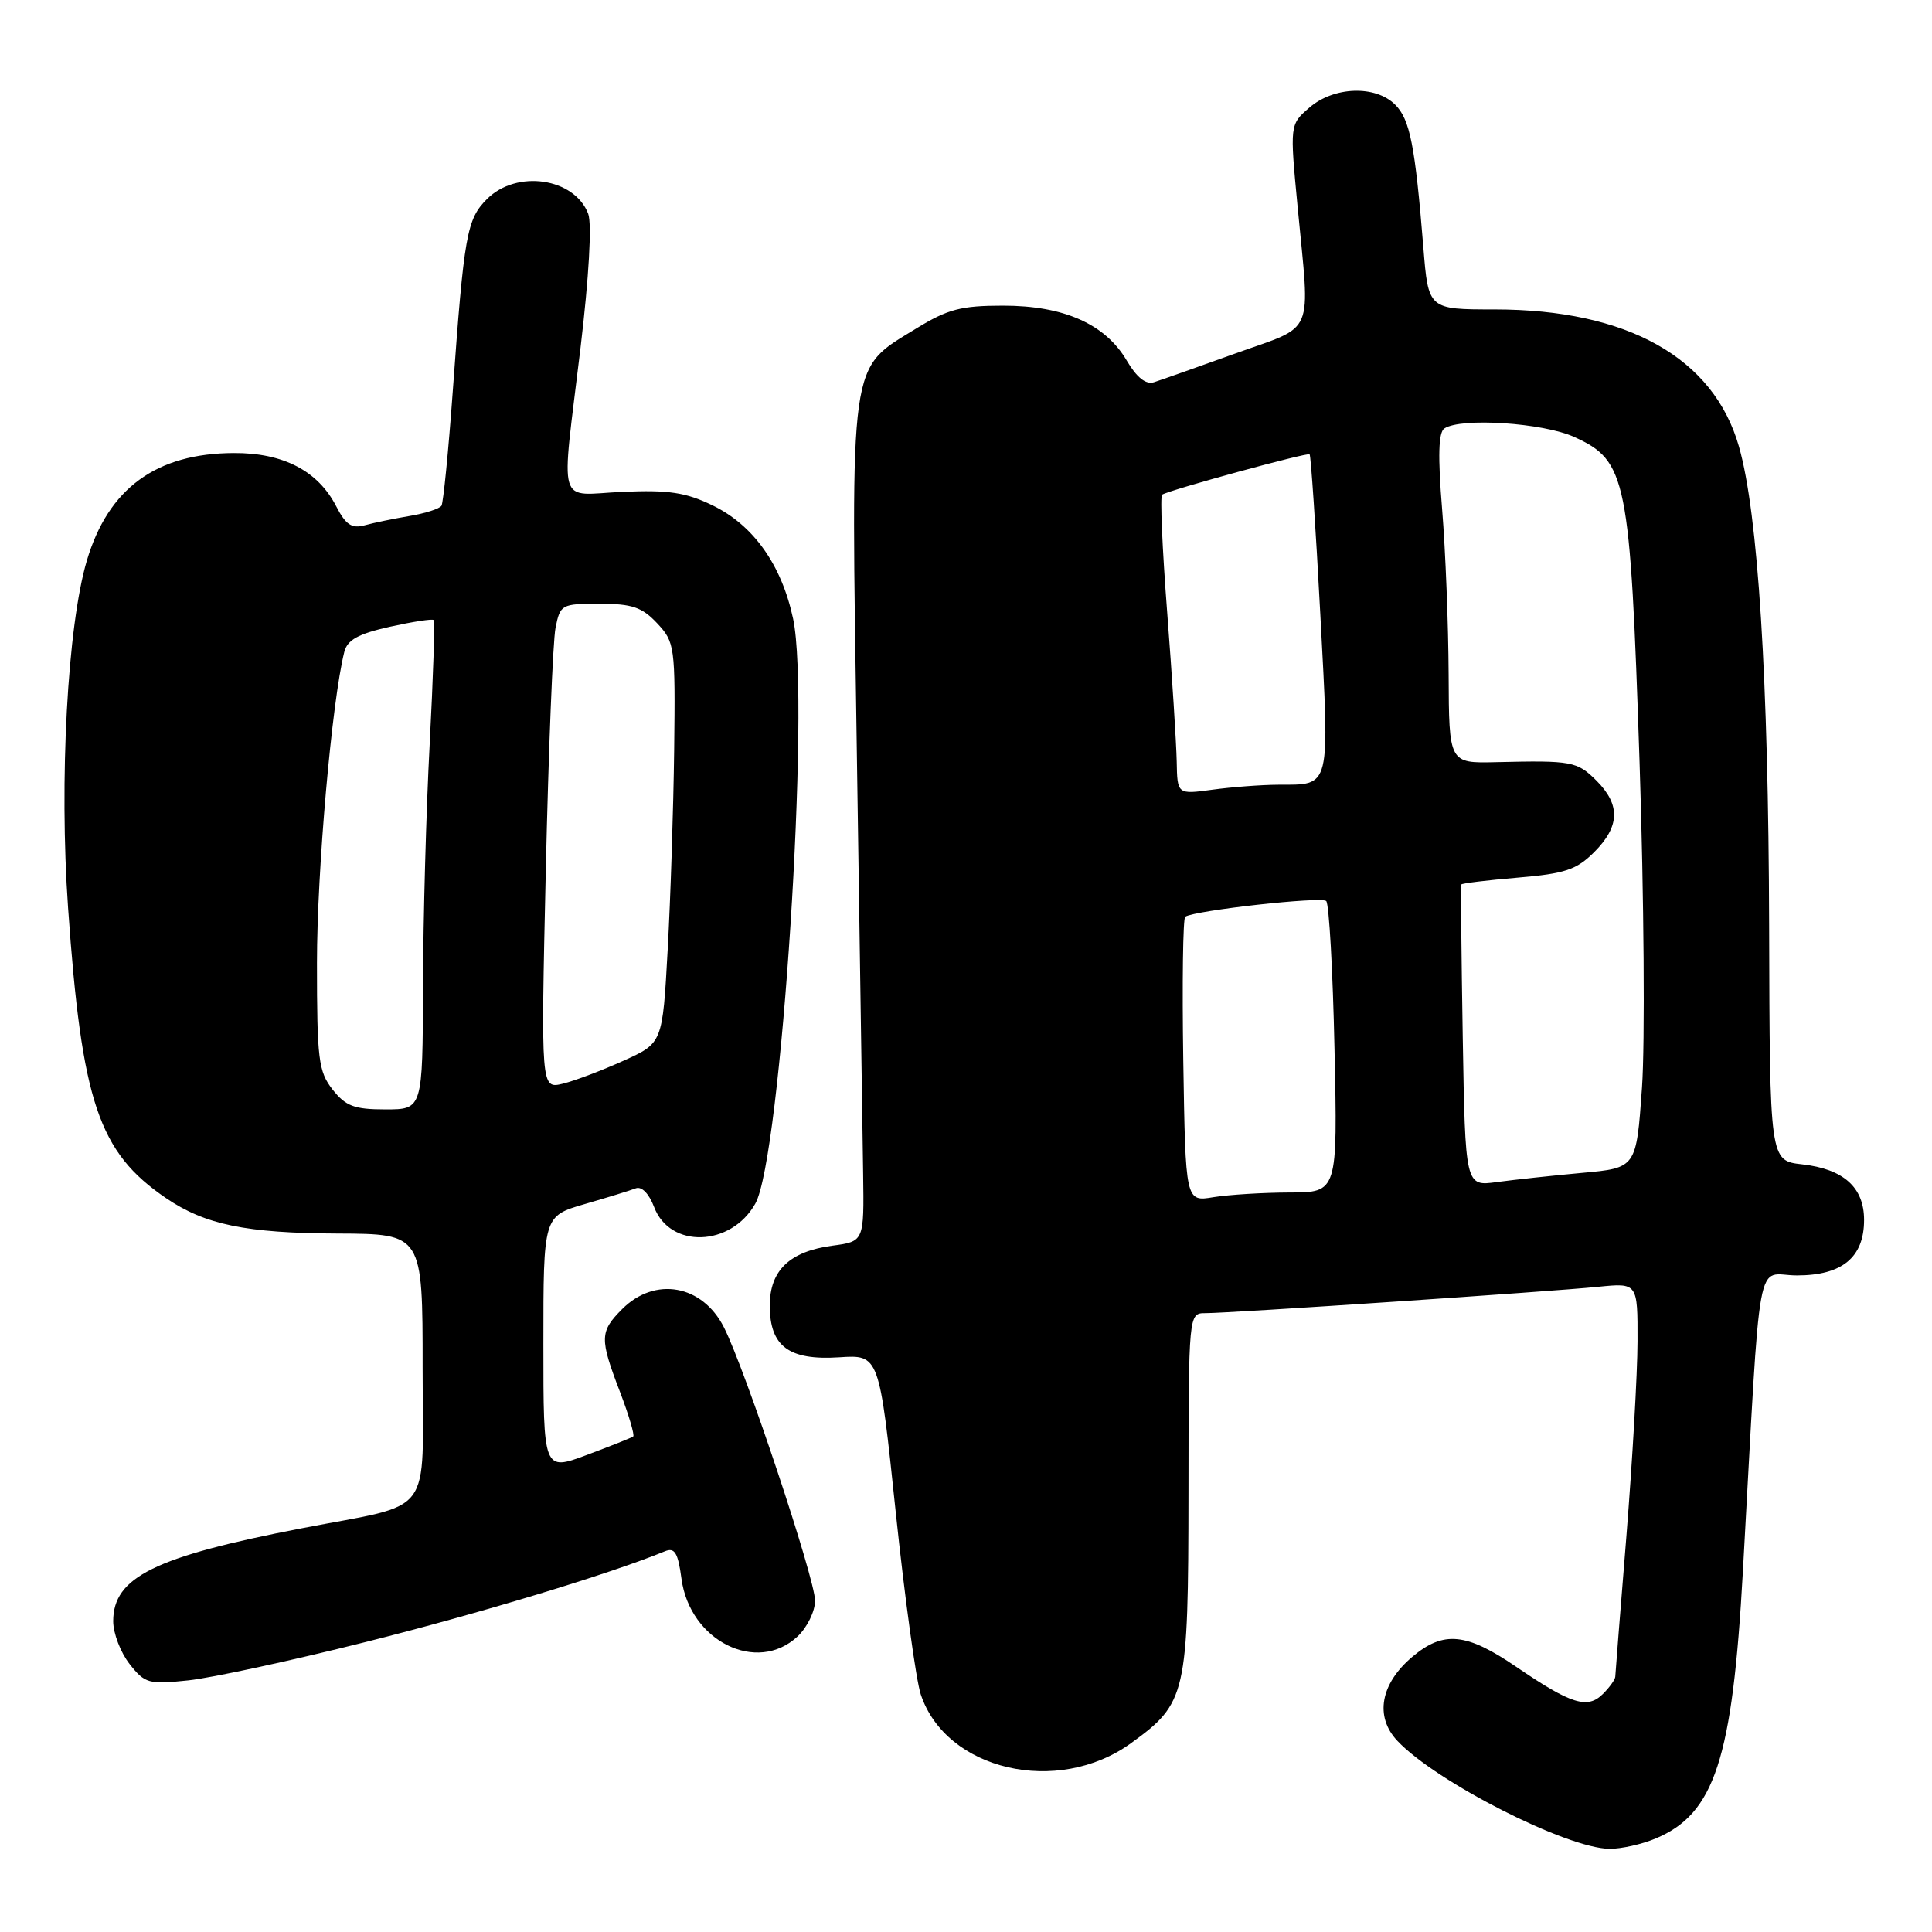 <?xml version="1.0" encoding="UTF-8" standalone="no"?>
<!DOCTYPE svg PUBLIC "-//W3C//DTD SVG 1.1//EN" "http://www.w3.org/Graphics/SVG/1.1/DTD/svg11.dtd" >
<svg xmlns="http://www.w3.org/2000/svg" xmlns:xlink="http://www.w3.org/1999/xlink" version="1.1" viewBox="0 0 256 256">
 <g >
 <path fill="currentColor"
d=" M 219.38 243.61 C 227.19 240.35 229.56 233.11 230.94 208.26 C 233.39 164.34 232.55 169.00 238.10 169.00 C 244.10 169.00 247.00 166.61 247.00 161.65 C 247.00 157.33 244.29 154.90 238.79 154.28 C 234.50 153.80 234.50 153.80 234.42 122.65 C 234.33 89.86 232.96 68.06 230.42 59.17 C 227.06 47.40 215.65 41.00 198.02 41.00 C 189.26 41.00 189.26 41.00 188.60 32.75 C 187.51 19.28 186.83 15.83 184.87 13.87 C 182.26 11.26 176.75 11.45 173.51 14.25 C 170.90 16.50 170.90 16.50 171.95 27.50 C 173.60 44.83 174.38 43.00 163.74 46.82 C 158.66 48.65 153.78 50.37 152.90 50.65 C 151.83 50.99 150.61 50.01 149.29 47.76 C 146.44 42.93 140.96 40.50 132.92 40.50 C 127.35 40.50 125.59 40.96 121.42 43.52 C 112.43 49.05 112.74 46.78 113.54 100.00 C 113.92 125.58 114.30 150.55 114.37 155.50 C 114.50 164.50 114.50 164.50 110.29 165.06 C 104.63 165.82 102.00 168.34 102.00 173.00 C 102.00 178.40 104.53 180.28 111.19 179.85 C 116.50 179.50 116.50 179.50 118.68 200.28 C 119.88 211.71 121.38 222.61 122.00 224.50 C 125.33 234.59 140.14 238.03 149.88 230.97 C 157.21 225.66 157.45 224.60 157.48 197.75 C 157.50 174.00 157.50 174.00 159.73 174.00 C 162.94 174.00 205.54 171.14 211.75 170.51 C 217.00 169.98 217.00 169.98 216.98 177.74 C 216.97 182.01 216.30 193.60 215.51 203.50 C 214.71 213.40 214.04 221.81 214.03 222.18 C 214.01 222.55 213.28 223.58 212.39 224.46 C 210.35 226.50 208.18 225.82 200.92 220.87 C 194.30 216.35 191.28 216.05 187.15 219.53 C 182.92 223.09 182.13 227.45 185.15 230.66 C 190.26 236.10 207.61 244.93 213.28 244.98 C 214.81 244.99 217.56 244.38 219.38 243.61 Z  M 48.51 217.56 C 63.48 213.80 80.85 208.54 88.11 205.55 C 89.40 205.02 89.84 205.74 90.30 209.20 C 91.41 217.46 100.31 221.87 105.69 216.83 C 106.96 215.63 108.00 213.50 108.00 212.10 C 108.00 209.21 98.74 181.42 95.92 175.87 C 93.06 170.23 86.80 169.11 82.45 173.45 C 79.46 176.45 79.43 177.34 82.15 184.43 C 83.33 187.52 84.11 190.18 83.90 190.34 C 83.68 190.51 80.91 191.61 77.75 192.79 C 72.00 194.93 72.00 194.93 72.00 178.04 C 72.00 161.14 72.00 161.14 77.46 159.55 C 80.47 158.68 83.52 157.74 84.24 157.46 C 85.02 157.16 85.99 158.15 86.67 159.93 C 88.76 165.48 96.86 165.21 100.08 159.49 C 103.51 153.43 107.42 92.87 105.09 81.98 C 103.56 74.83 99.83 69.58 94.41 66.96 C 90.88 65.25 88.59 64.90 82.52 65.17 C 73.66 65.56 74.32 67.83 76.93 46.02 C 78.04 36.67 78.44 29.67 77.94 28.33 C 76.12 23.56 68.47 22.44 64.53 26.37 C 61.85 29.06 61.50 31.00 59.99 51.89 C 59.42 59.80 58.74 66.60 58.50 67.01 C 58.25 67.41 56.35 68.02 54.27 68.37 C 52.20 68.72 49.52 69.27 48.33 69.60 C 46.61 70.07 45.81 69.54 44.53 67.05 C 42.12 62.39 37.52 60.00 31.00 60.03 C 20.71 60.06 14.35 64.71 11.51 74.27 C 8.94 82.94 7.83 103.40 9.02 120.28 C 10.83 146.04 13.07 152.68 21.99 158.75 C 27.17 162.28 32.61 163.40 44.75 163.45 C 56.00 163.50 56.00 163.50 56.00 181.21 C 56.00 201.38 57.74 199.07 40.00 202.50 C 20.51 206.26 15.00 208.98 15.00 214.82 C 15.00 216.42 15.98 218.97 17.17 220.49 C 19.20 223.07 19.70 223.21 24.93 222.66 C 28.01 222.34 38.62 220.05 48.51 217.56 Z  M 156.79 140.53 C 156.63 130.23 156.75 121.65 157.05 121.47 C 158.42 120.62 175.10 118.77 175.73 119.39 C 176.11 119.78 176.61 128.62 176.83 139.05 C 177.24 158.00 177.24 158.00 170.87 158.01 C 167.37 158.02 162.83 158.30 160.79 158.63 C 157.09 159.25 157.09 159.25 156.79 140.53 Z  M 193.82 137.35 C 193.64 126.43 193.55 117.37 193.63 117.20 C 193.70 117.04 197.08 116.63 201.12 116.29 C 207.38 115.76 208.90 115.25 211.24 112.91 C 214.65 109.50 214.74 106.65 211.55 103.45 C 208.97 100.88 208.30 100.75 198.25 100.99 C 192.00 101.14 192.00 101.14 191.95 89.32 C 191.92 82.82 191.54 73.00 191.09 67.50 C 190.51 60.43 190.60 57.28 191.39 56.77 C 193.60 55.31 204.45 56.02 208.59 57.90 C 215.55 61.06 216.00 63.29 217.25 100.99 C 217.84 118.87 217.98 138.28 217.57 144.13 C 216.82 154.76 216.82 154.76 209.66 155.41 C 205.72 155.77 200.62 156.32 198.33 156.63 C 194.16 157.20 194.16 157.20 193.82 137.35 Z  M 155.92 100.89 C 155.87 98.47 155.31 89.60 154.66 81.16 C 154.01 72.73 153.70 65.69 153.99 65.54 C 155.18 64.86 173.26 59.92 173.53 60.20 C 173.70 60.37 174.34 69.92 174.95 81.42 C 176.19 104.77 176.39 103.96 169.39 103.98 C 167.13 103.99 163.19 104.29 160.64 104.64 C 156.00 105.27 156.00 105.27 155.92 100.89 Z  M 44.07 144.37 C 42.20 141.98 42.00 140.38 42.00 127.59 C 42.00 115.36 43.97 92.97 45.62 86.39 C 46.02 84.79 47.45 83.99 51.65 83.05 C 54.68 82.38 57.30 81.97 57.47 82.16 C 57.64 82.35 57.40 89.70 56.94 98.50 C 56.47 107.30 56.07 121.81 56.05 130.75 C 56.00 147.00 56.00 147.00 51.07 147.00 C 46.94 147.00 45.81 146.57 44.07 144.37 Z  M 72.32 115.34 C 72.68 99.42 73.26 84.95 73.61 83.19 C 74.23 80.09 74.40 80.00 79.45 80.00 C 83.76 80.00 85.07 80.45 87.08 82.59 C 89.42 85.10 89.49 85.62 89.33 99.34 C 89.23 107.13 88.85 119.06 88.47 125.85 C 87.79 138.21 87.79 138.21 82.64 140.54 C 79.81 141.82 76.19 143.20 74.59 143.59 C 71.67 144.30 71.67 144.30 72.32 115.34 Z "/>
</g>
</svg>